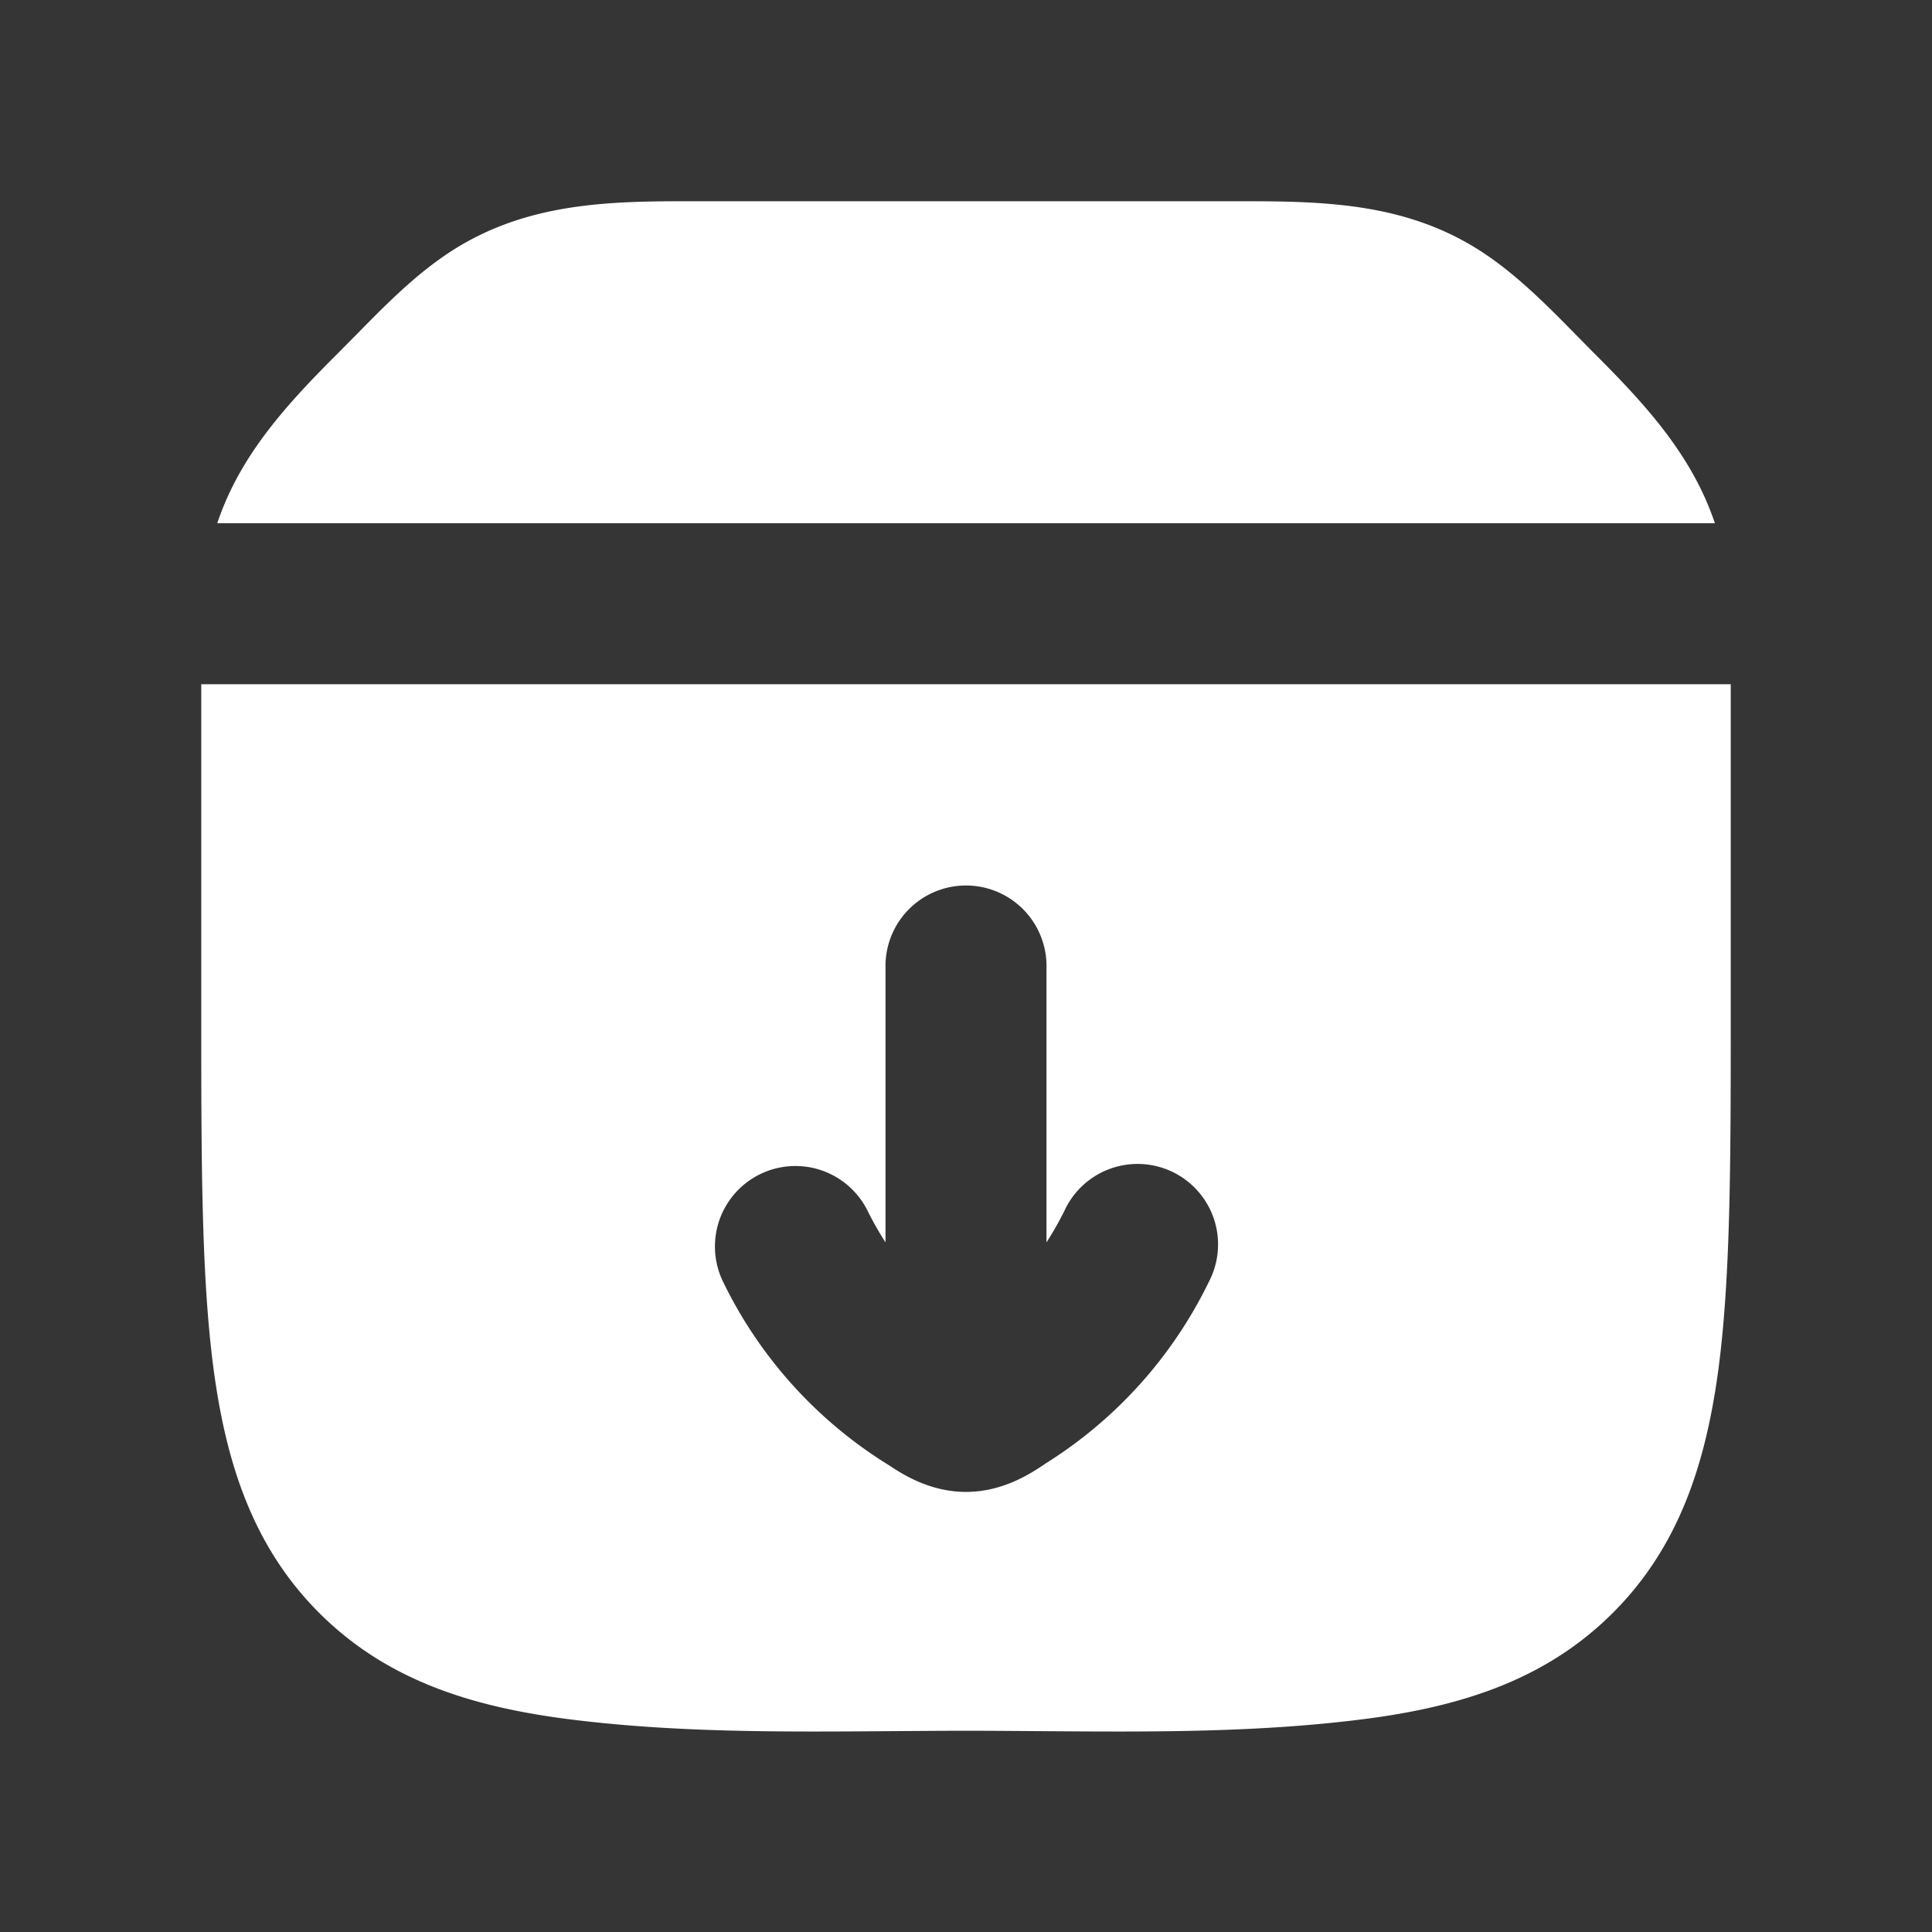<svg xmlns="http://www.w3.org/2000/svg" width="24" height="24" fill="none"><rect width="100%" height="100%" fill="#333333" stroke="none"/><path fill="#fff" fill-opacity=".01" d="M24 0v24H0V0z"/><path fill="#FFFFFF" fill-rule="evenodd" d="M8.501 2.5H15.5c.948 0 1.859.035 2.703.505.524.291.953.726 1.373 1.153l.217.22c.635.634 1.224 1.268 1.51 2.122H2.699c.285-.854.874-1.488 1.509-2.122l.218-.22c.42-.428.847-.862 1.372-1.153.845-.47 1.755-.506 2.703-.505M2.5 8.5v4.074c0 1.823 0 3.292.155 4.448.162 1.2.507 2.211 1.31 3.014.802.802 1.813 1.147 3.013 1.309 1.346.18 2.715.17 4.076.16.316-.002.631-.005.946-.005.315 0 .63.003.947.005 1.36.01 2.73.02 4.075-.16 1.2-.162 2.211-.507 3.014-1.31.802-.802 1.147-1.812 1.309-3.013.155-1.156.155-2.625.155-4.449V8.5zM12 11a1 1 0 0 1 1 1v3.433c.08-.124.155-.256.225-.397a1 1 0 1 1 1.793.885 5.492 5.492 0 0 1-2.02 2.253l-.038.026c-.159.105-.503.333-.96.333-.457 0-.801-.228-.96-.333a5.492 5.492 0 0 1-2.058-2.278 1 1 0 0 1 1.793-.886c.07.141.145.273.225.397V12a1 1 0 0 1 1-1" clip-rule="evenodd"/></svg>